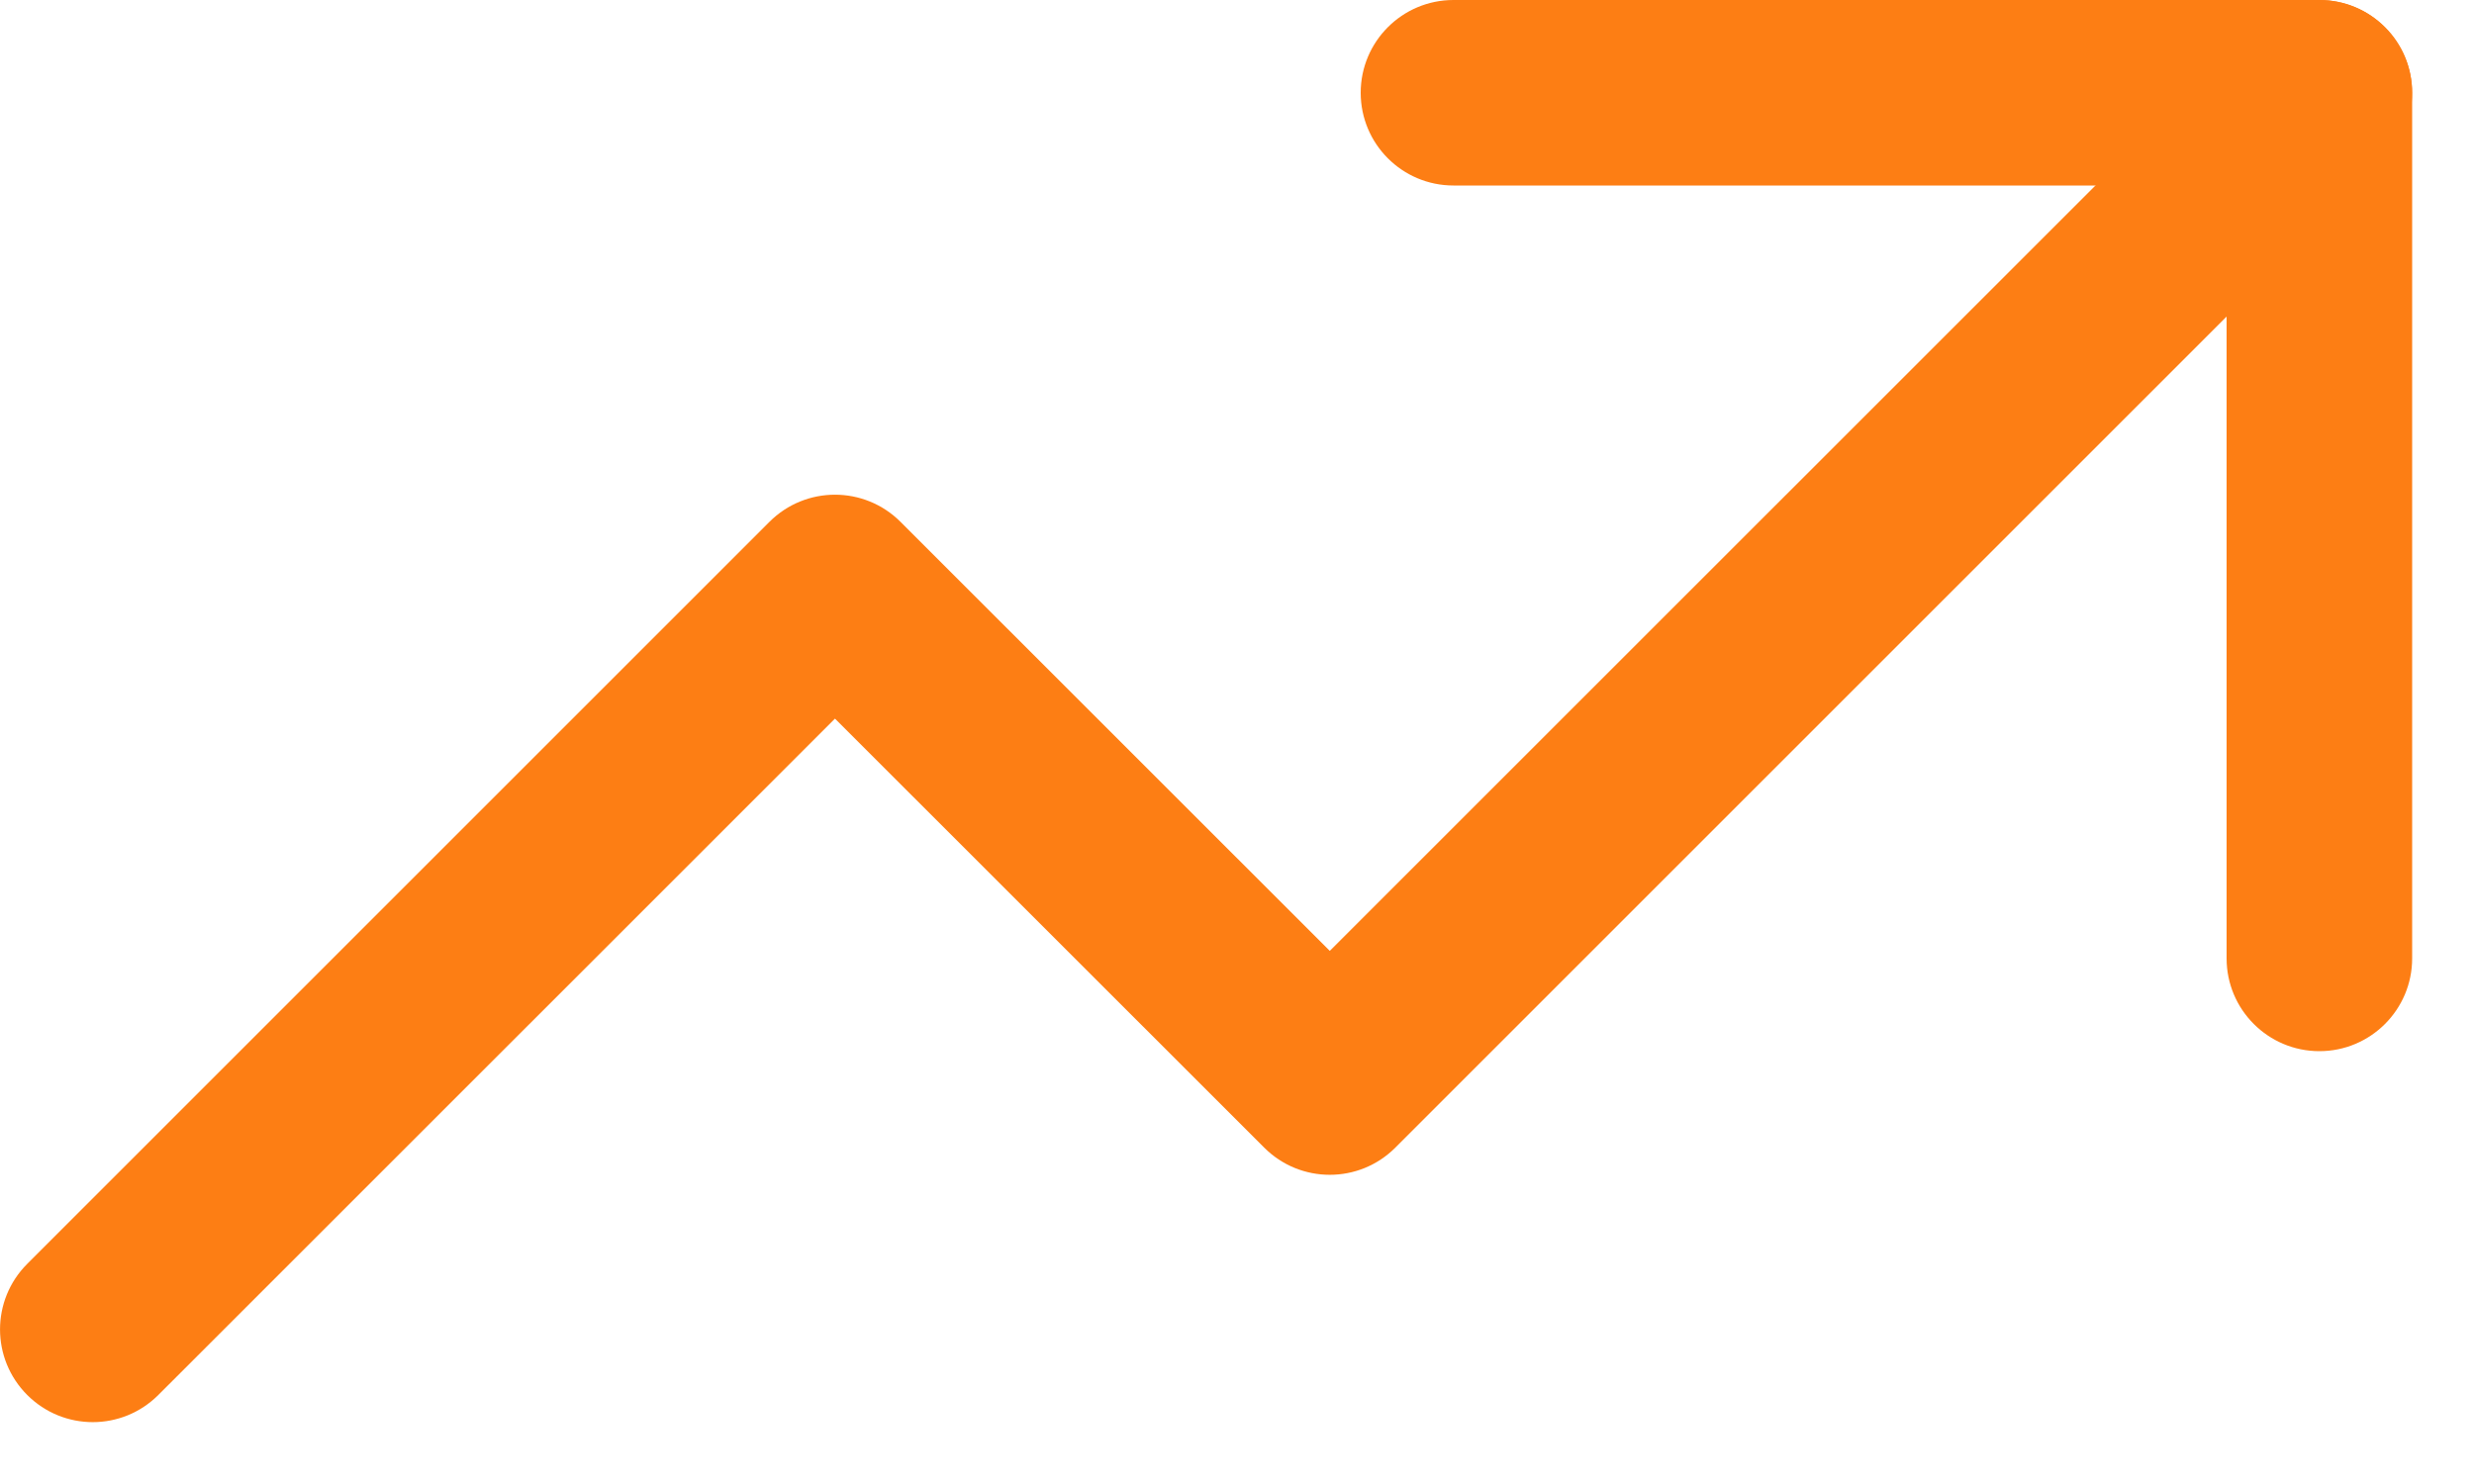 <svg width="20" height="12" viewBox="0 0 20 12" fill="none" xmlns="http://www.w3.org/2000/svg">
<g id="Icon Color">
<path id="Path" fill-rule="evenodd" clip-rule="evenodd" d="M19.28 0.22C19.573 0.513 19.573 0.987 19.28 1.28L11.28 9.28C10.987 9.573 10.513 9.573 10.22 9.28L6.75 5.811L1.28 11.28C0.987 11.573 0.513 11.573 0.22 11.28C-0.073 10.987 -0.073 10.513 0.22 10.22L6.22 4.22C6.513 3.927 6.987 3.927 7.28 4.22L10.75 7.689L18.22 0.22C18.513 -0.073 18.987 -0.073 19.28 0.22Z" fill="#FD7E14"/>
<path id="Path_2" fill-rule="evenodd" clip-rule="evenodd" d="M11 0.75C11 0.336 11.336 0 11.75 0H18.75C19.164 0 19.5 0.336 19.5 0.75V7.75C19.5 8.164 19.164 8.5 18.75 8.5C18.336 8.5 18 8.164 18 7.75V1.5H11.75C11.336 1.5 11 1.164 11 0.75Z" fill="#FD7E14"/>
</g>
</svg>
